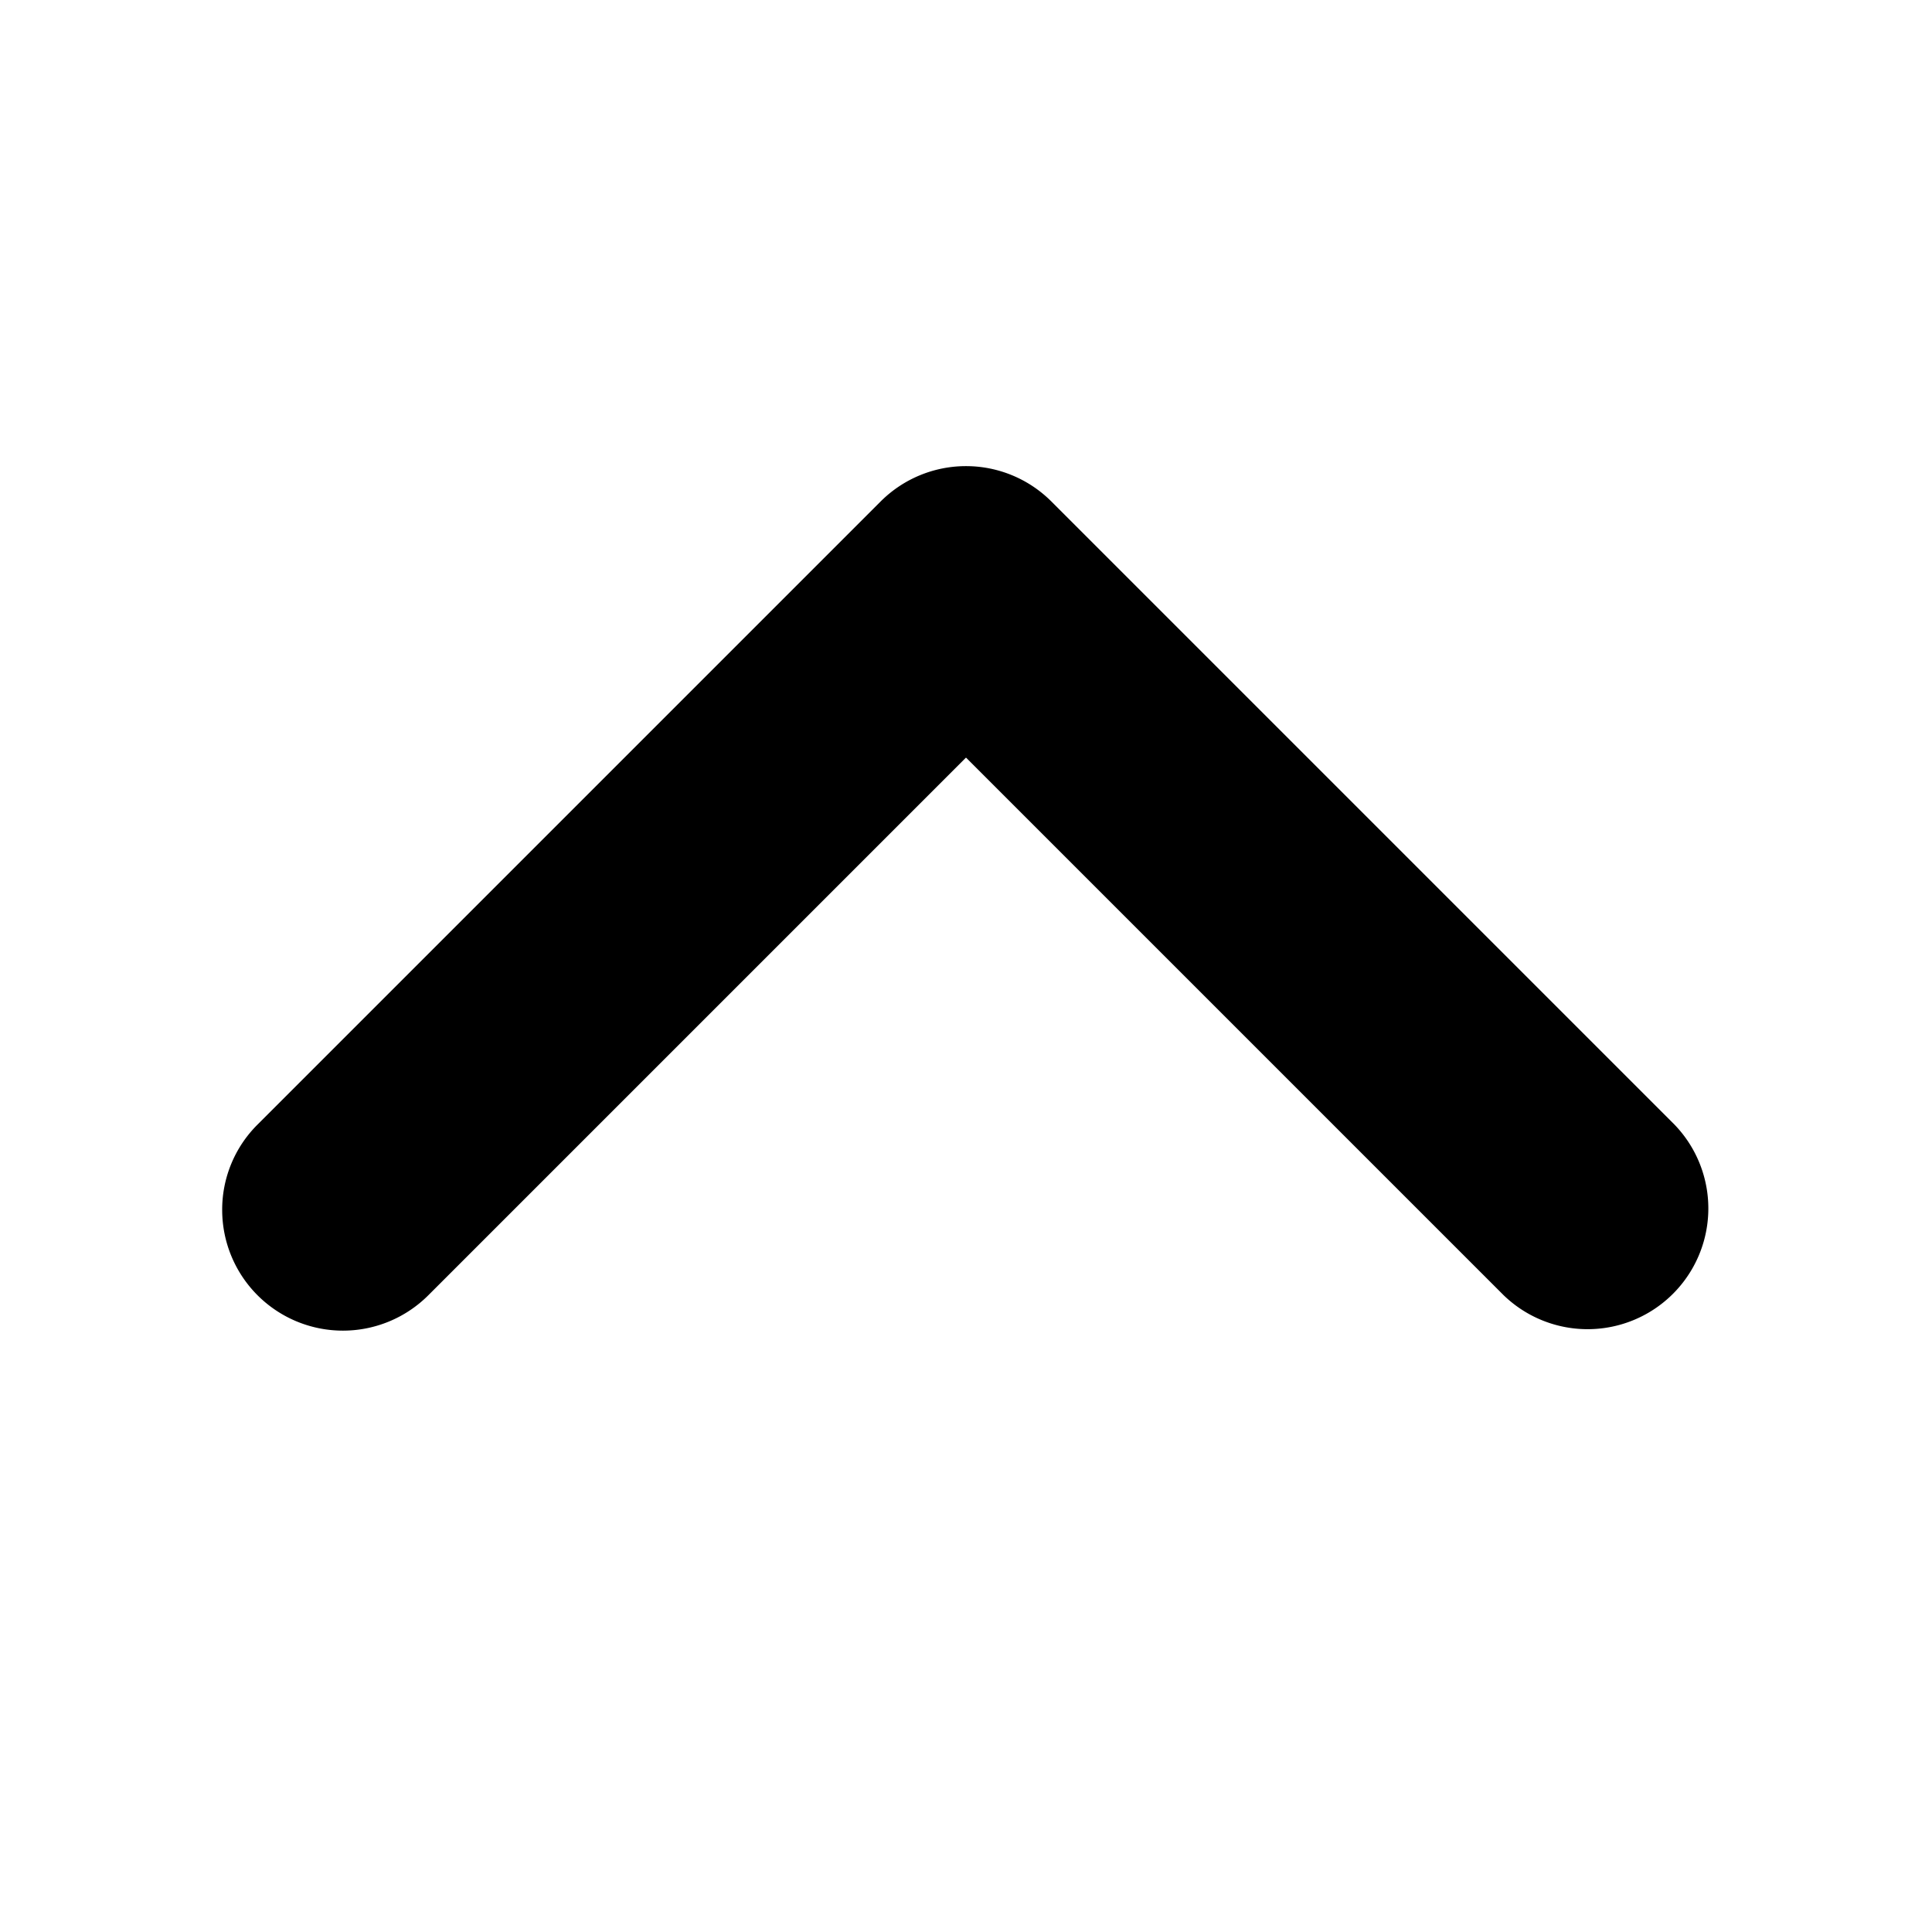 <svg xmlns="http://www.w3.org/2000/svg" viewBox="0 0 16 16">
  <path d="M1.84,10.02a.993.993,0,0,1,.293-.707l5.16-5.16a1,1,0,0,1,1.414,0l5.16,5.16a1,1,0,0,1-1.414,1.414L8,6.274,3.547,10.727A1,1,0,0,1,1.84,10.02Z"/>
</svg>
